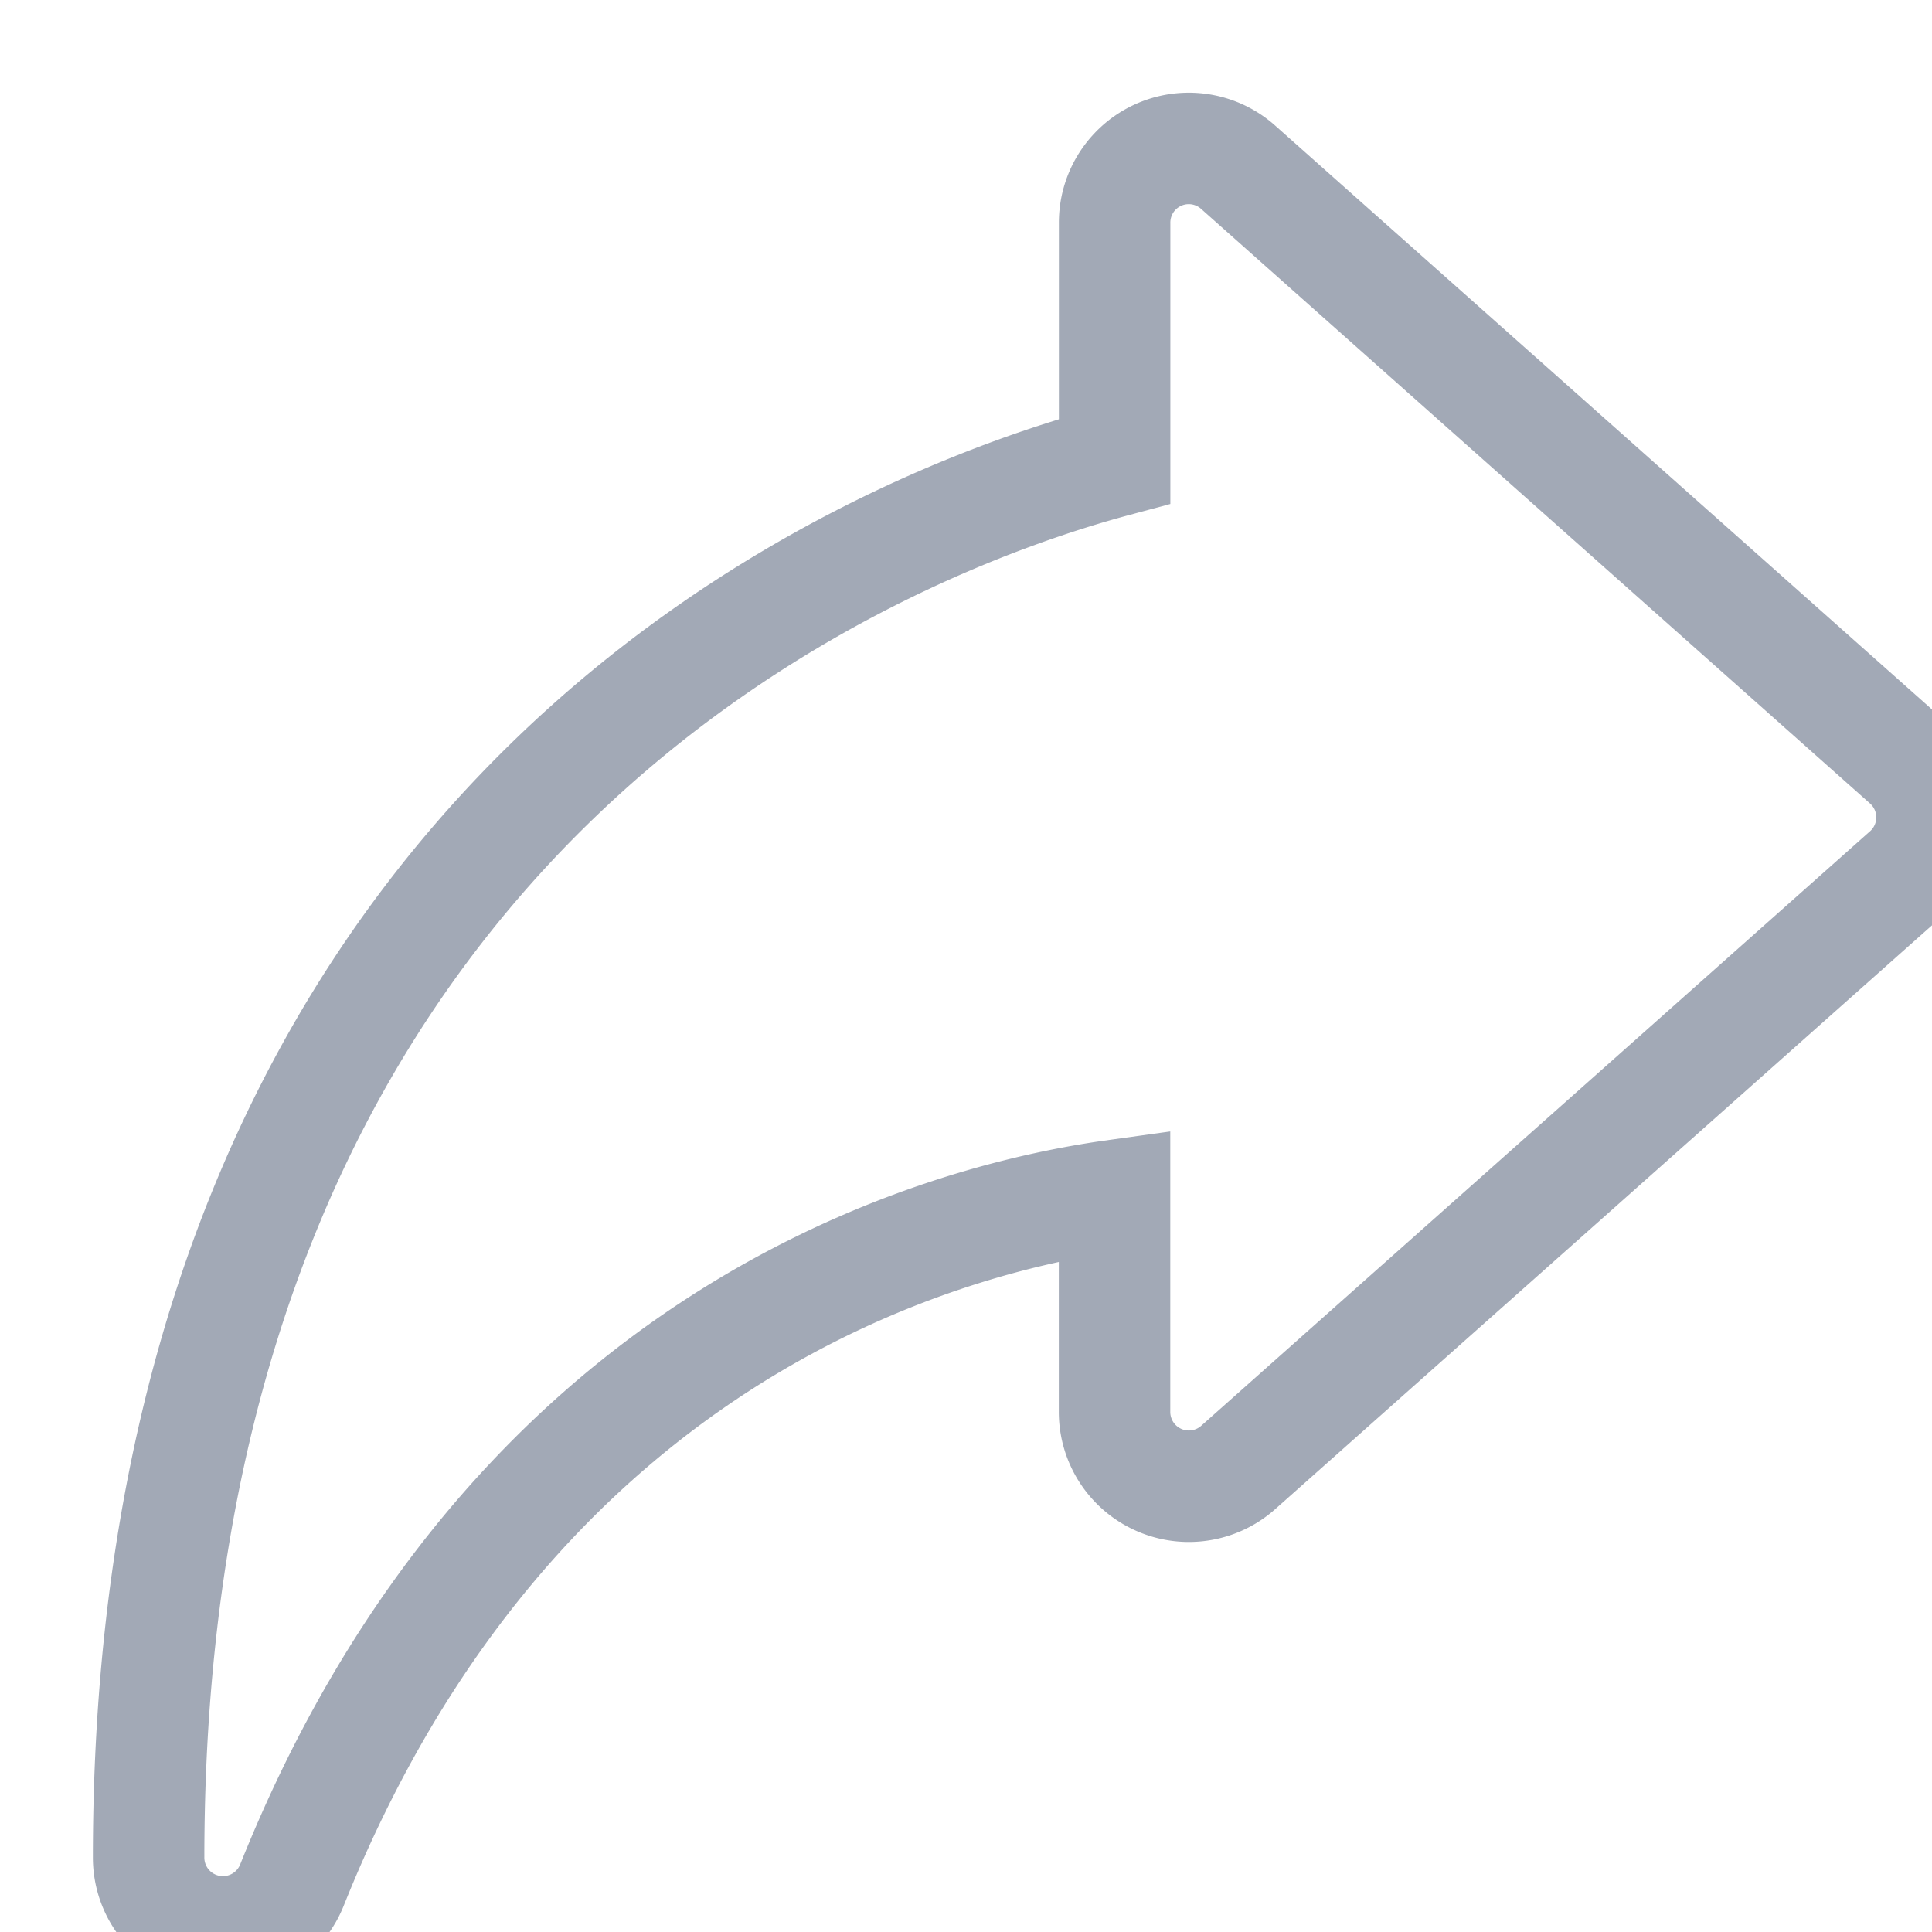 <svg xmlns='http://www.w3.org/2000/svg' width="24" height="24" viewBox='-2 -2 26 26' stroke='#a2a9b6'><path stroke-width='1.5' fill='none' d='m23.665 8.253-9-8A.998.998 0 0 0 13 1v3.207C9.996 5.013 0 8.765 0 23a1 1 0 0 0 1.928.371c2.965-7.413 8.745-8.96 11.071-9.283V17a1 1 0 0 0 1.666.747l9-8a1 1 0 0 0 0-1.494z'/></svg>